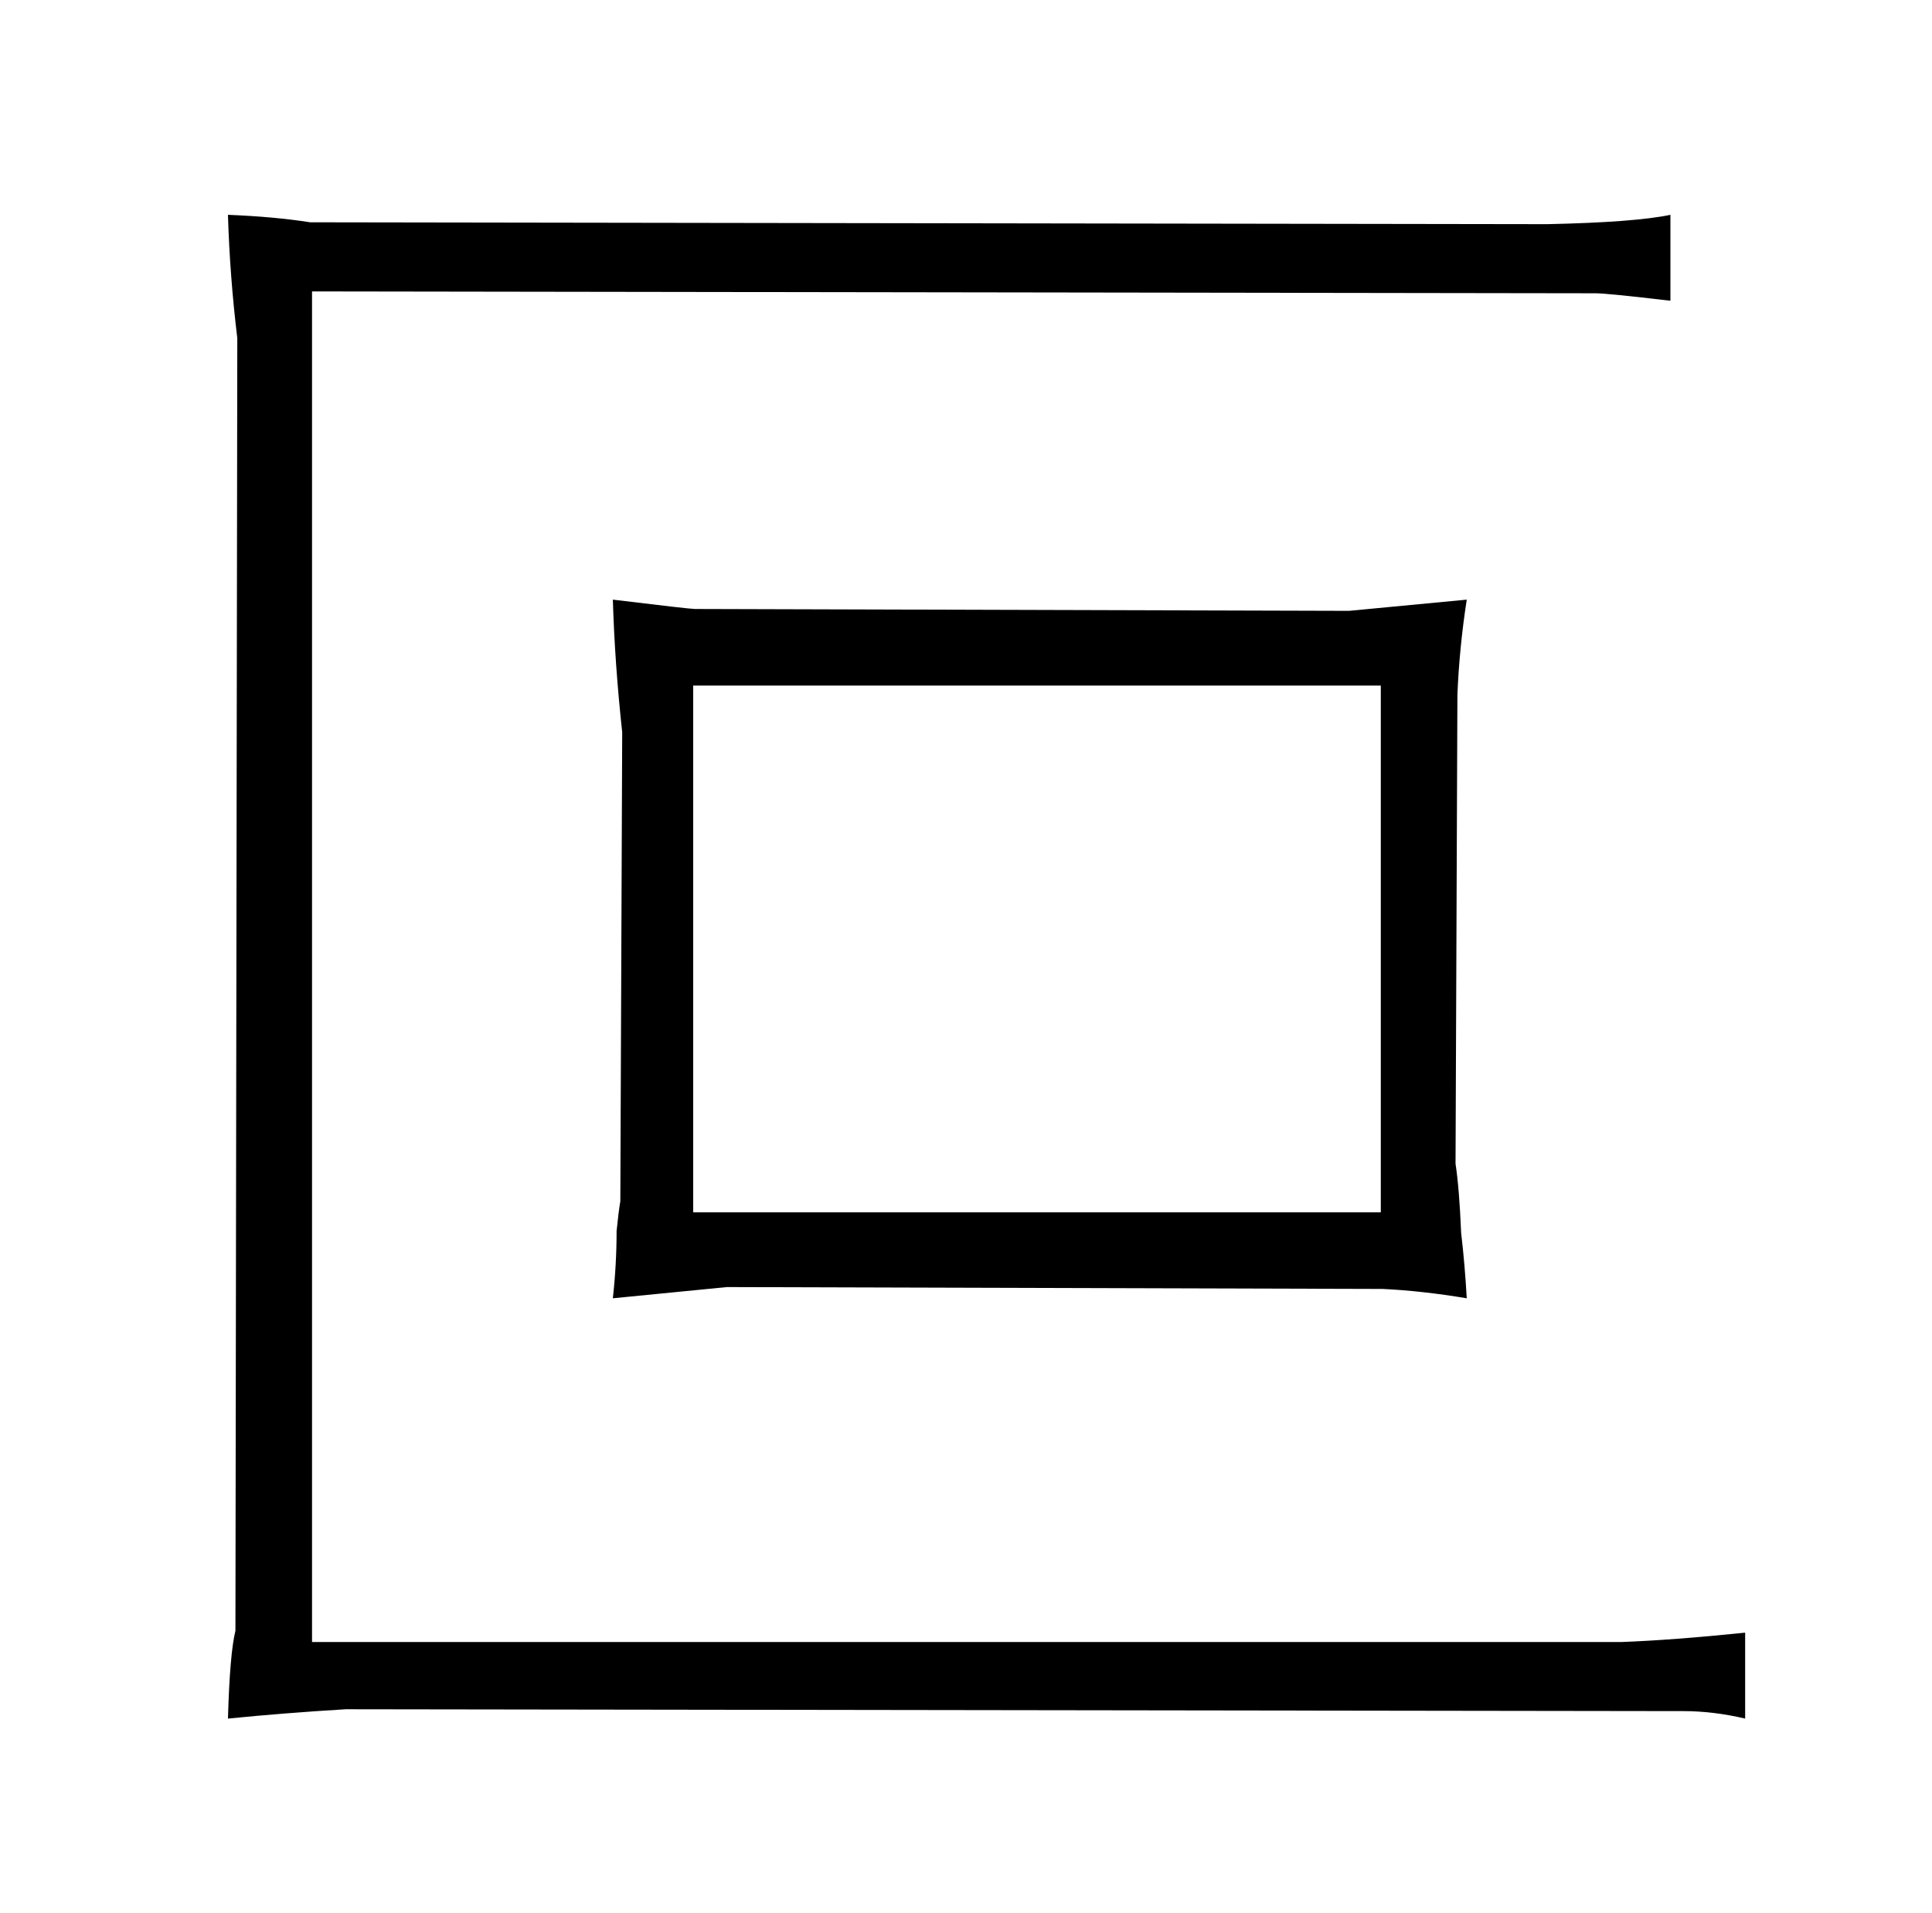 <?xml version="1.0" standalone="no"?>
<!DOCTYPE svg PUBLIC "-//W3C//DTD SVG 1.1//EN" "http://www.w3.org/Graphics/SVG/1.1/DTD/svg11.dtd" >
<svg xmlns="http://www.w3.org/2000/svg" xmlns:xlink="http://www.w3.org/1999/xlink" version="1.1" viewBox="-10 0 1034 1024">
  <g transform="matrix(1 0 0 -1 0 820)">
   <path fill="currentColor"
d="M112 705q1 -33 5 -66l-1 -692q-3 -12 -4 -47q30 3 63 5l716 -1q16 0 33 -4v46q-39 -4 -66 -5h-701v723l687 -1q6 0 40 -4v46q-19 -4 -66 -5l-662 1q-19 3 -44 4zM318 499q1 -34 5 -71l-1 -251q-1 -6 -2 -16q0 -18 -2 -36l61 6l351 -1q21 -1 45 -5q-1 18 -3 35
q-1 24 -3 37l1 251q1 25 5 51l-63 -6l-350 1q-3 0 -44 5zM361 171v282h368v-282h-368z" />
  </g>

</svg>
